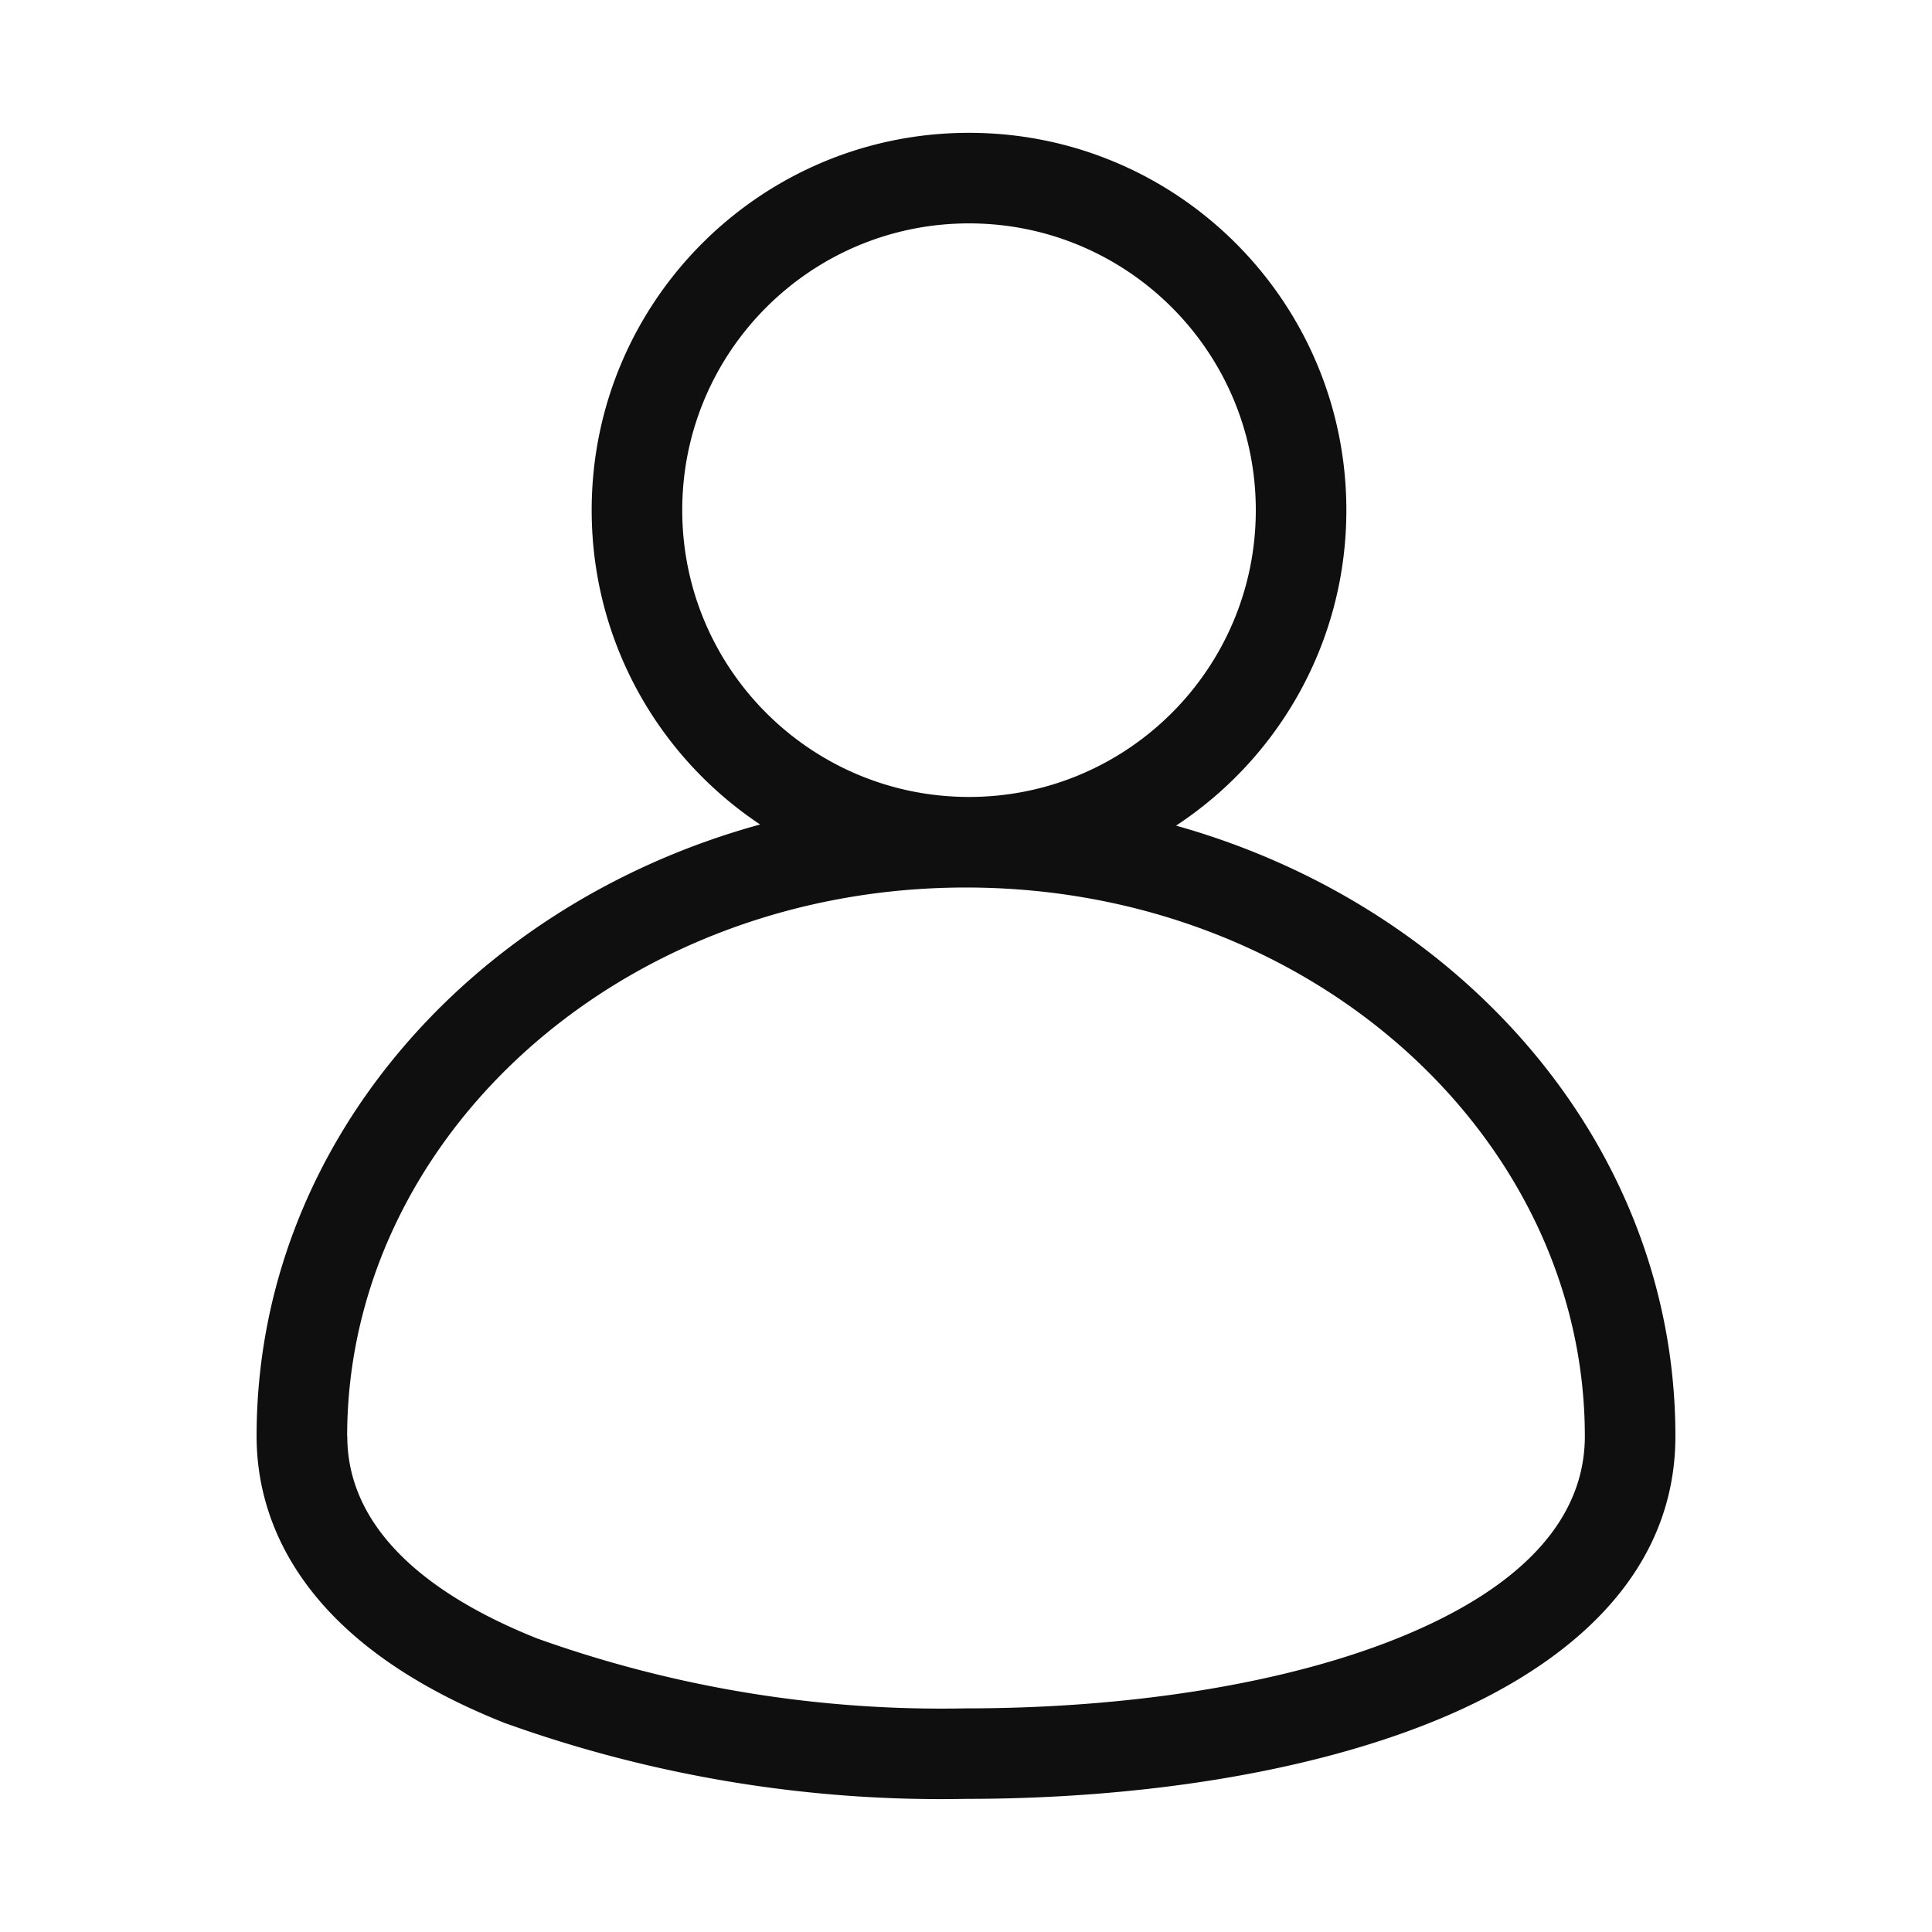 <svg width="32" height="32" fill="none" xmlns="http://www.w3.org/2000/svg"><path fill-rule="evenodd" clip-rule="evenodd" d="M16.05 2.2c-3.452 0-6.25 2.798-6.25 6.25 0 2.172 1.108 4.086 2.79 5.206C7.808 14.967 4.25 18.965 4.25 23.788c0 .733.197 1.609.837 2.469.635.853 1.668 1.641 3.257 2.275l.012.005.012.004a21.367 21.367 0 007.64 1.254c2.794-.001 5.648-.414 7.834-1.324 2.16-.9 3.908-2.405 3.908-4.684 0-4.799-3.523-8.781-8.271-10.112C21.178 12.559 22.3 10.635 22.3 8.45c0-3.452-2.798-6.25-6.25-6.25zM11.3 8.45c0-2.623 2.127-4.75 4.75-4.75 2.623 0 4.75 2.127 4.75 4.75 0 2.623-2.127 4.75-4.75 4.75-2.623 0-4.75-2.127-4.75-4.75zM5.75 23.788c0-4.934 4.518-9.088 10.248-9.088 5.733 0 10.252 4.155 10.252 9.088 0 1.354-1.014 2.478-2.985 3.299-1.943.809-4.586 1.209-7.264 1.209h-.007l-.007 0a19.871 19.871 0 01-7.098-1.161c-1.396-.559-2.171-1.199-2.597-1.773-.423-.569-.54-1.12-.54-1.574z" fill="#0F0F0F"/></svg>